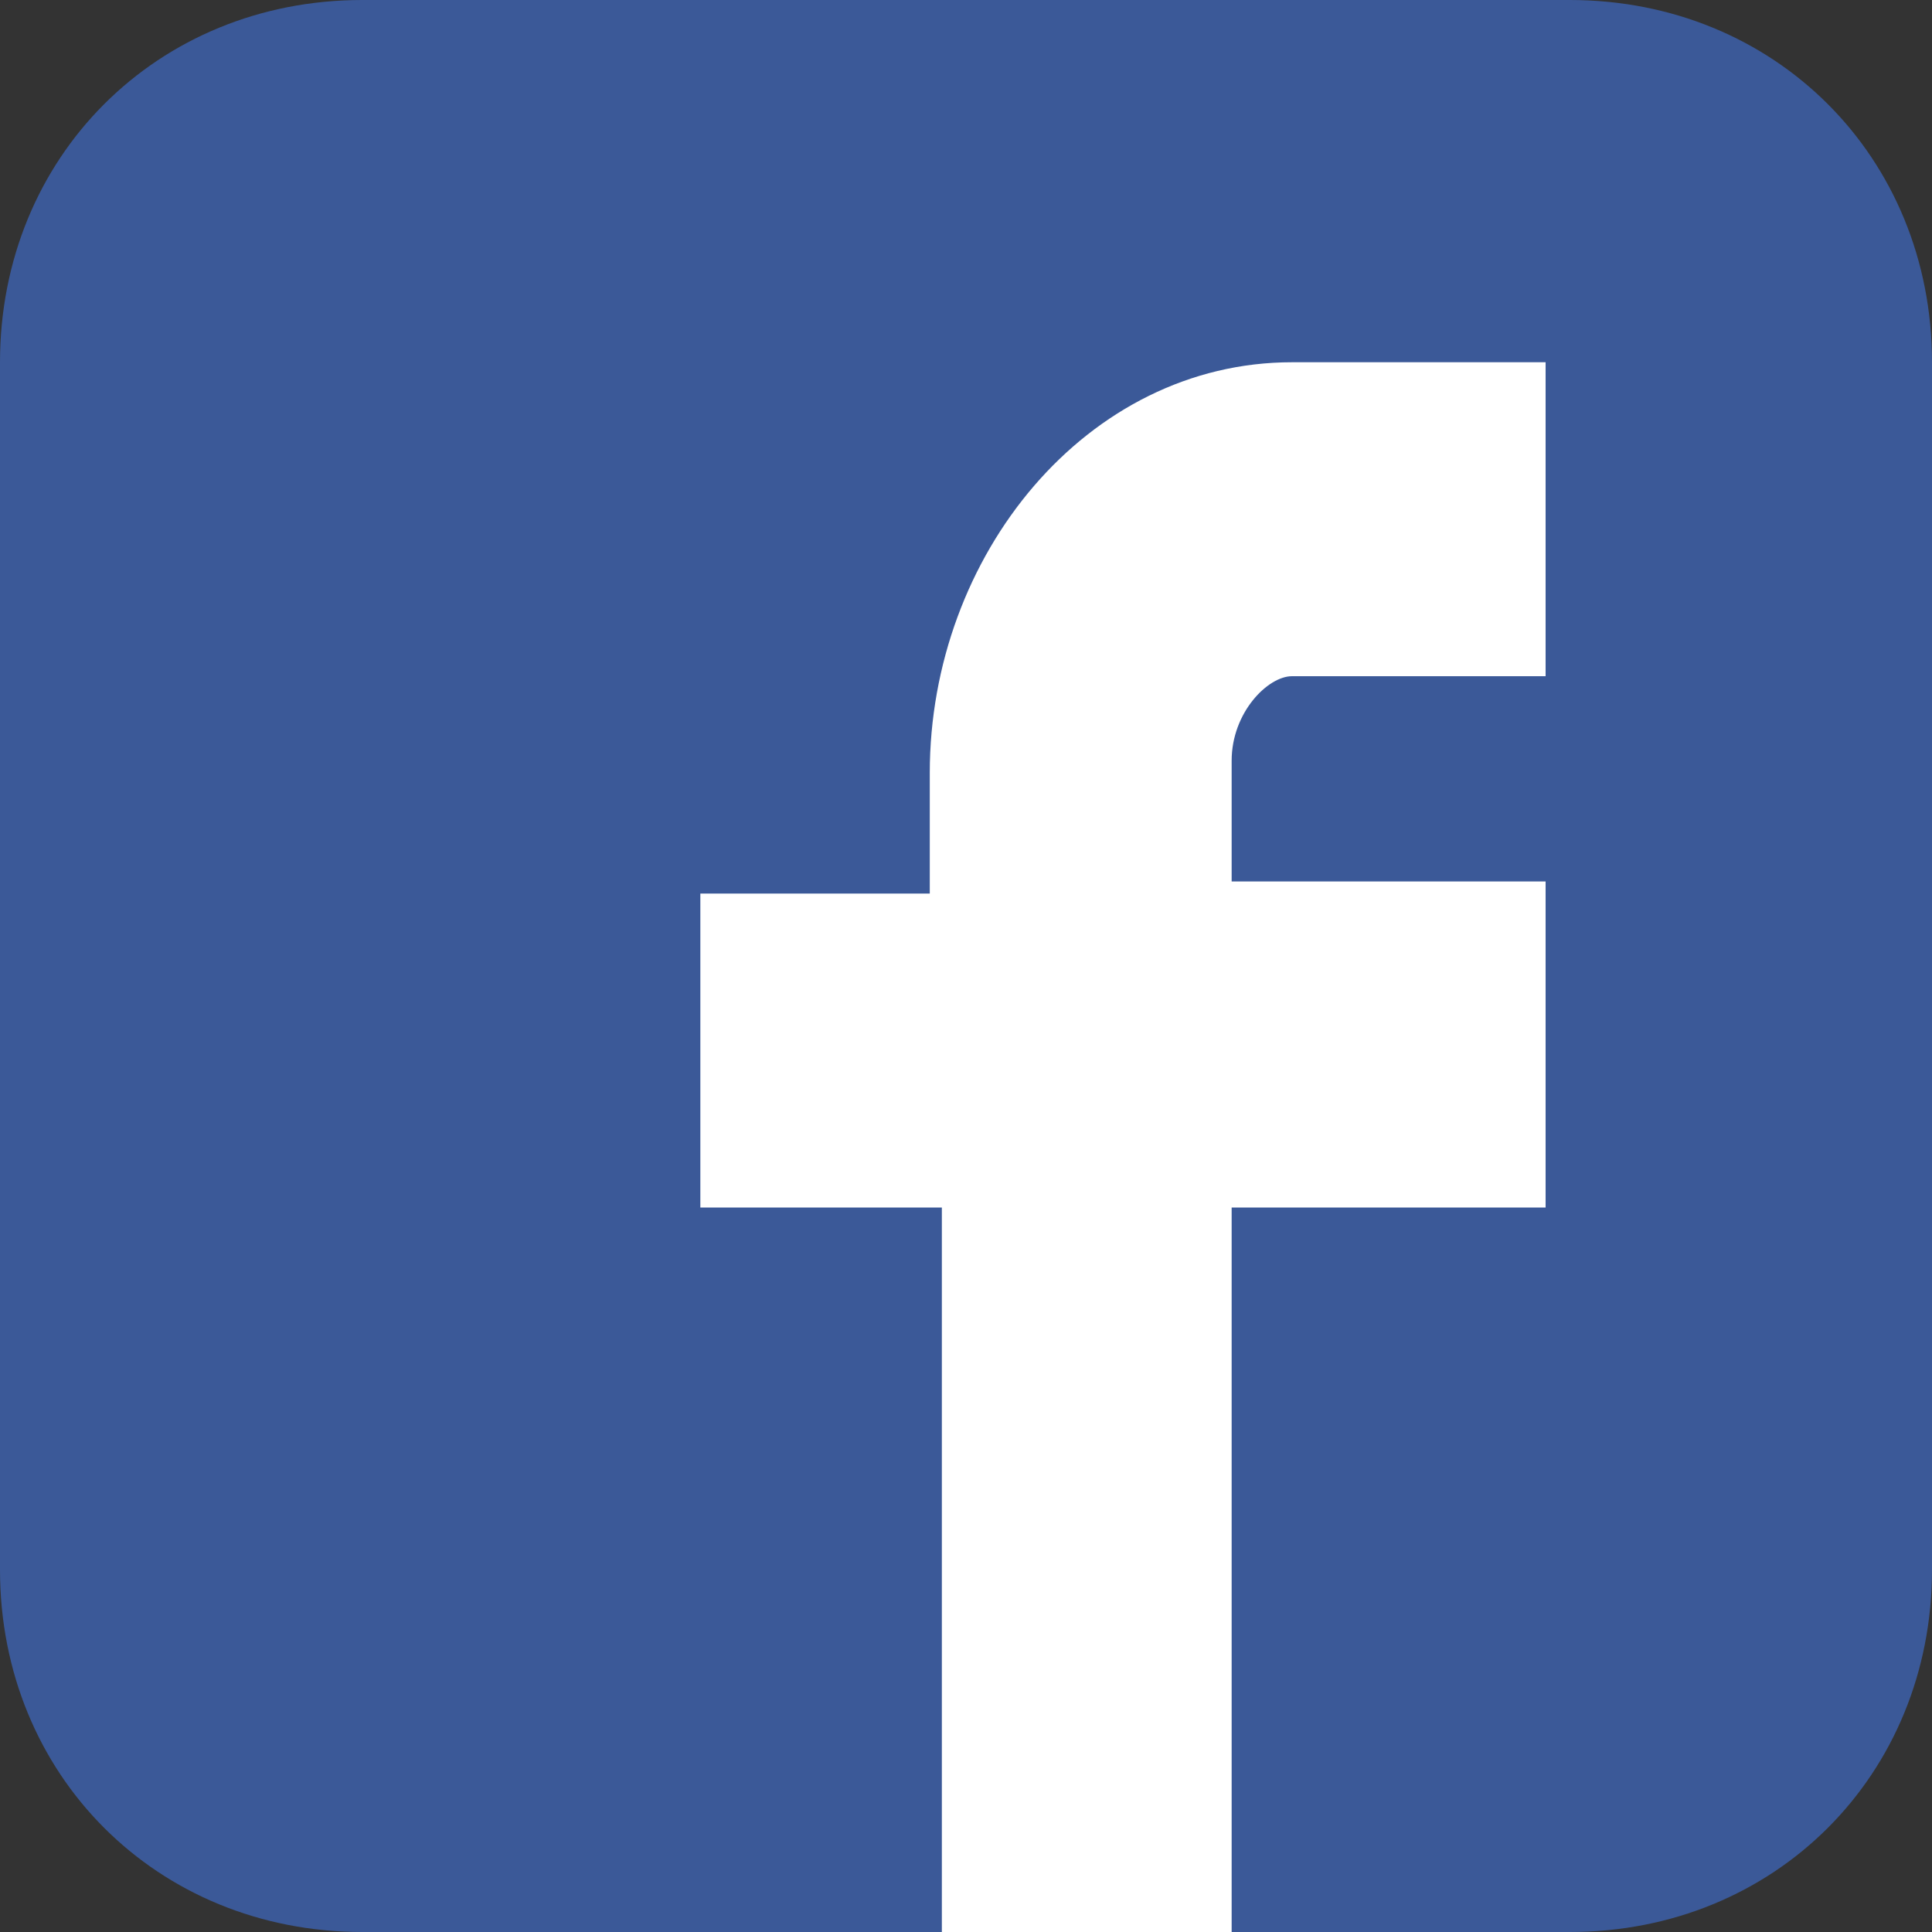 <?xml version="1.0" encoding="utf-8"?>
<!DOCTYPE svg PUBLIC "-//W3C//DTD SVG 1.1//EN" "http://www.w3.org/Graphics/SVG/1.1/DTD/svg11.dtd">
<svg xmlns="http://www.w3.org/2000/svg" xmlns:xlink="http://www.w3.org/1999/xlink" x="0px" y="0px" width="16px"
	 height="16px" viewBox="0 0 16 16" enable-background="new 0 0 16 16" xml:space="preserve">
	<rect x="0" y="0" width="16" height="16" fill="#333333" stroke="none"/>
	<path fill="#3B5998" d="M13,16c1.7,0,3-1.3,3-3V3c0-1.7-1.3-3-3-3H3C1.3,0,0,1.3,0,3v10c0,1.7,1.3,3,3,3H13z"/>
	<path fill="#FFFFFF" d="M7.8,16v-6H5.8V7.4h1.9v-1c0-1.8,1.3-3.4,3-3.4h2.1v2.6h-2.1c-0.2,0-0.5,0.3-0.5,0.7v1h2.6V10h-2.6v6H7.8z"/>
</svg>
